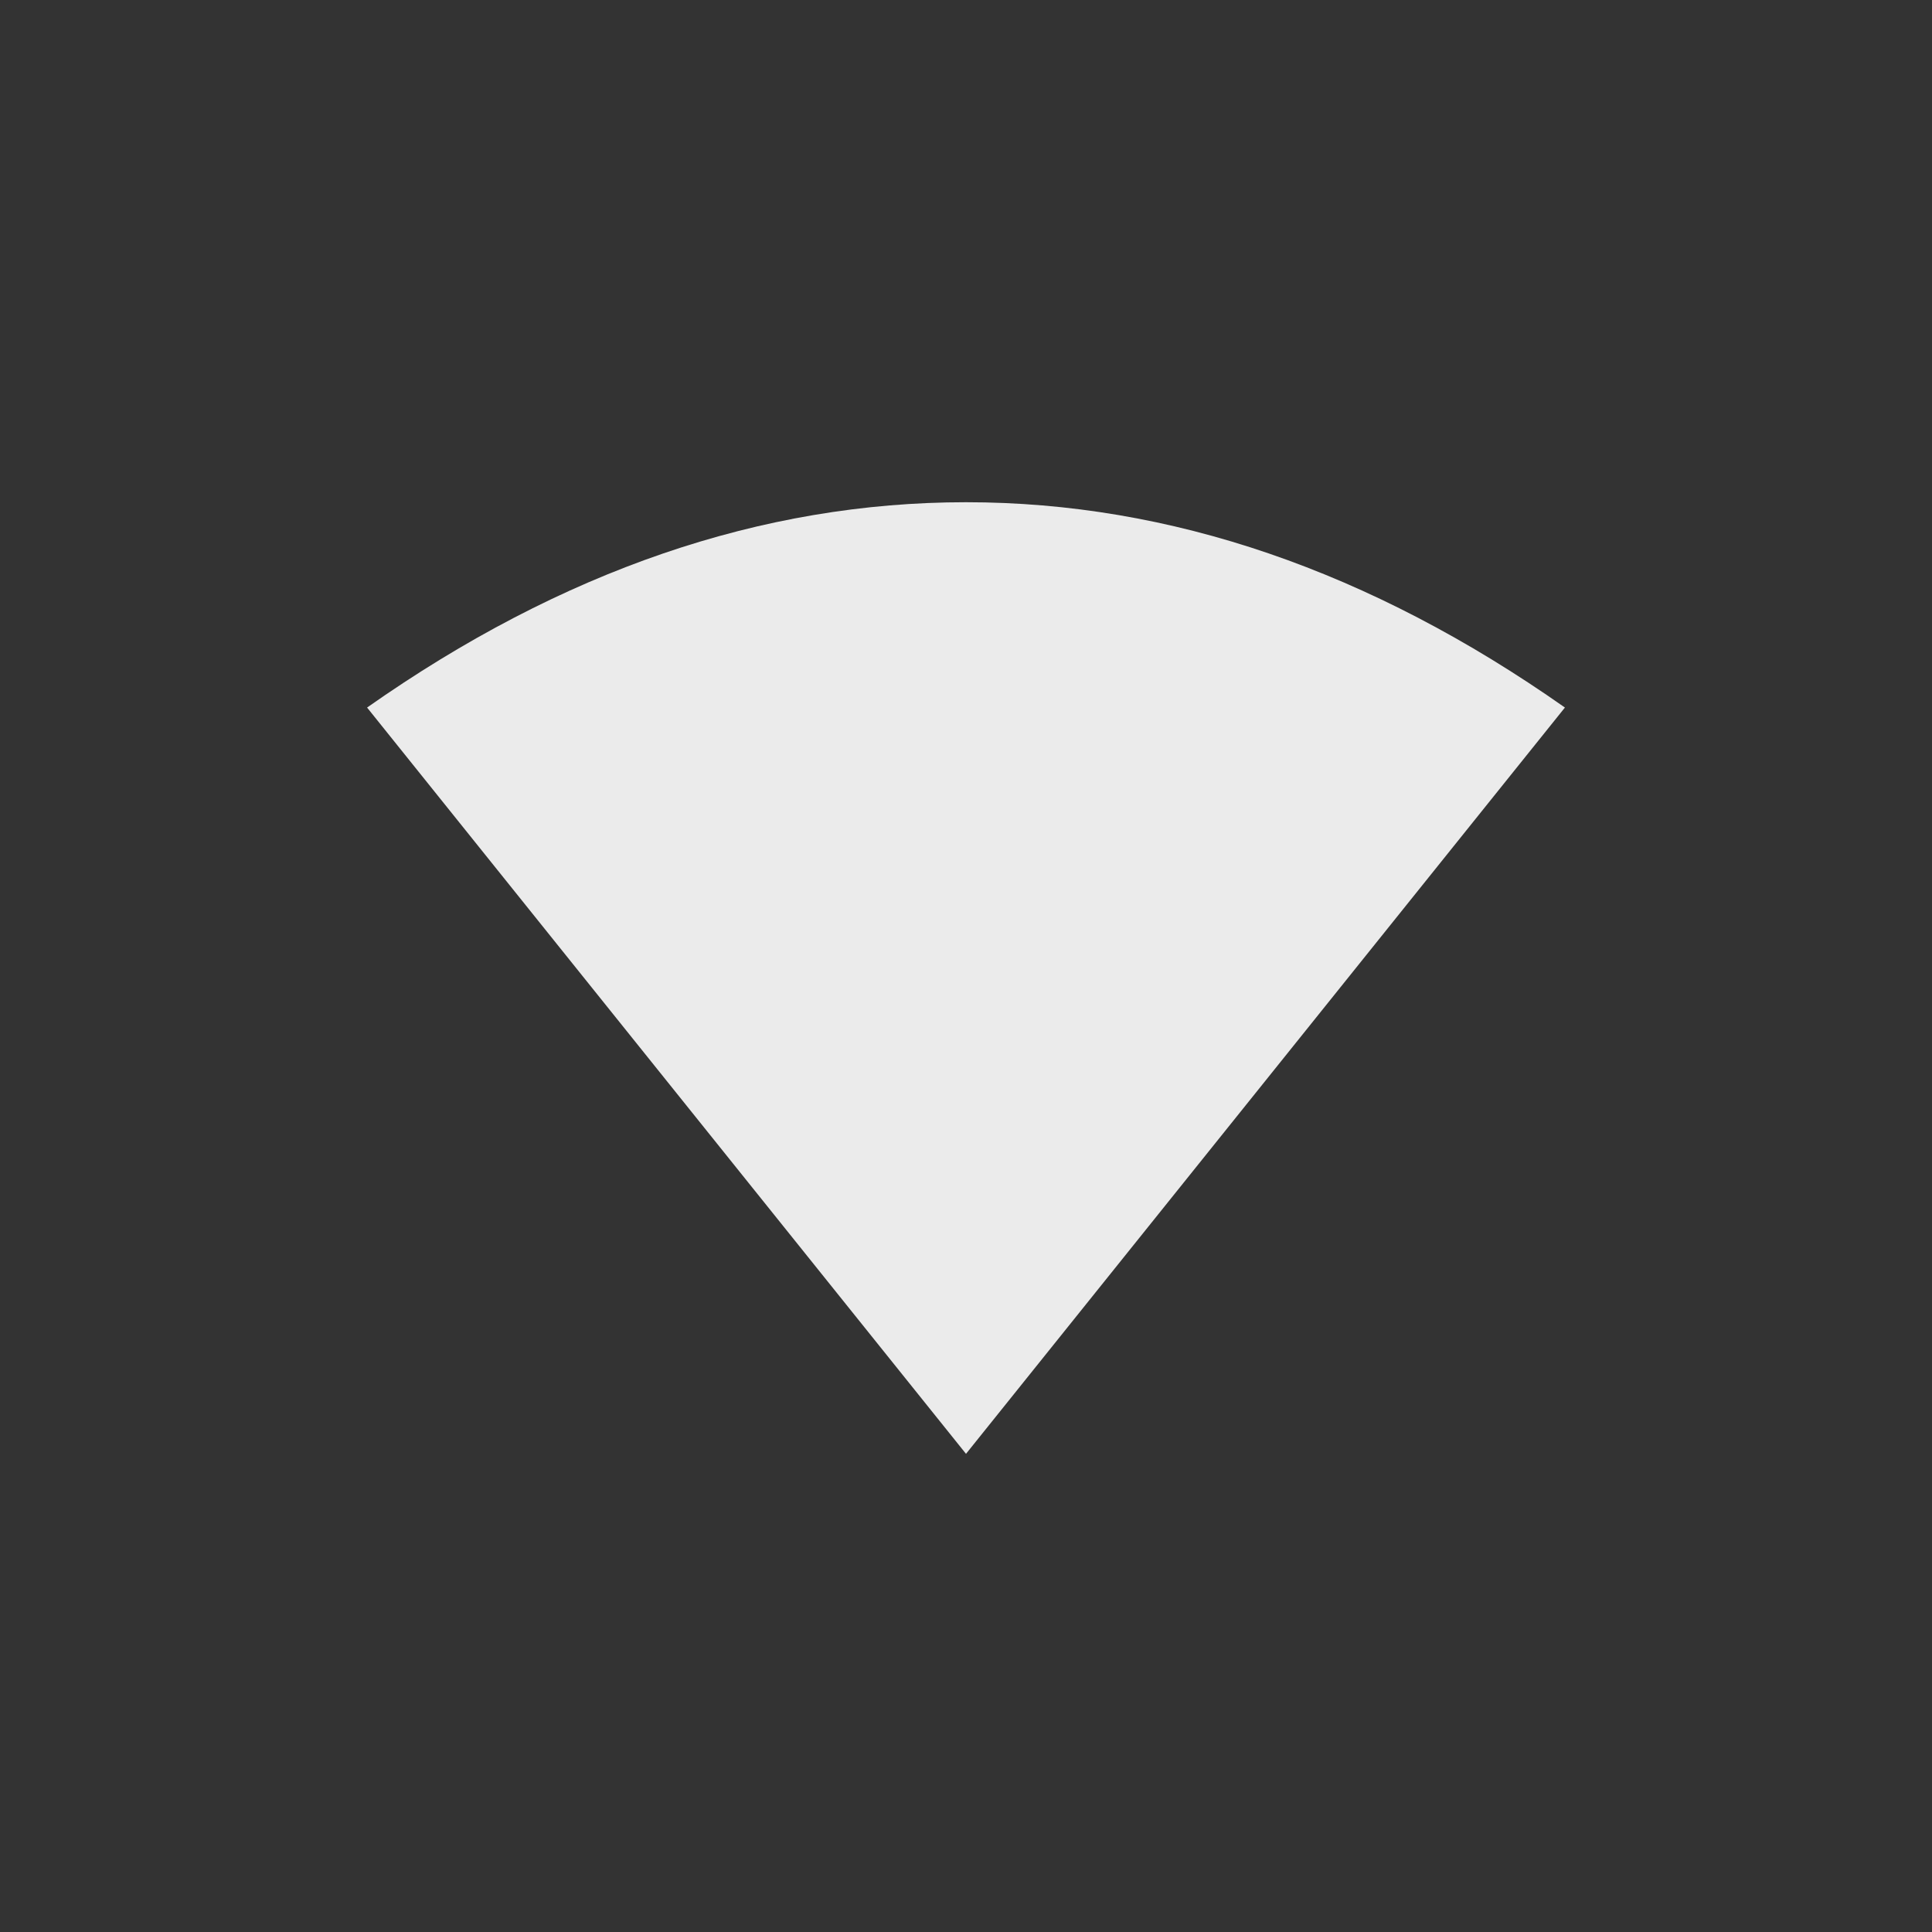 <!-- Generated by IcoMoon.io -->
<svg version="1.1" xmlns="http://www.w3.org/2000/svg" width="40" height="40" viewBox="0 0 40 40">
<rect x="0" y="0" width="40" height="40" fill="#333333" stroke="none"/>
<title>mt-signal_wifi_4_bar</title>
<path fill="#ebebeb" d="M20 30.1l-12.4-15.451q6.049-4.251 12.4-4.251t12.4 4.251z"></path>
</svg>
